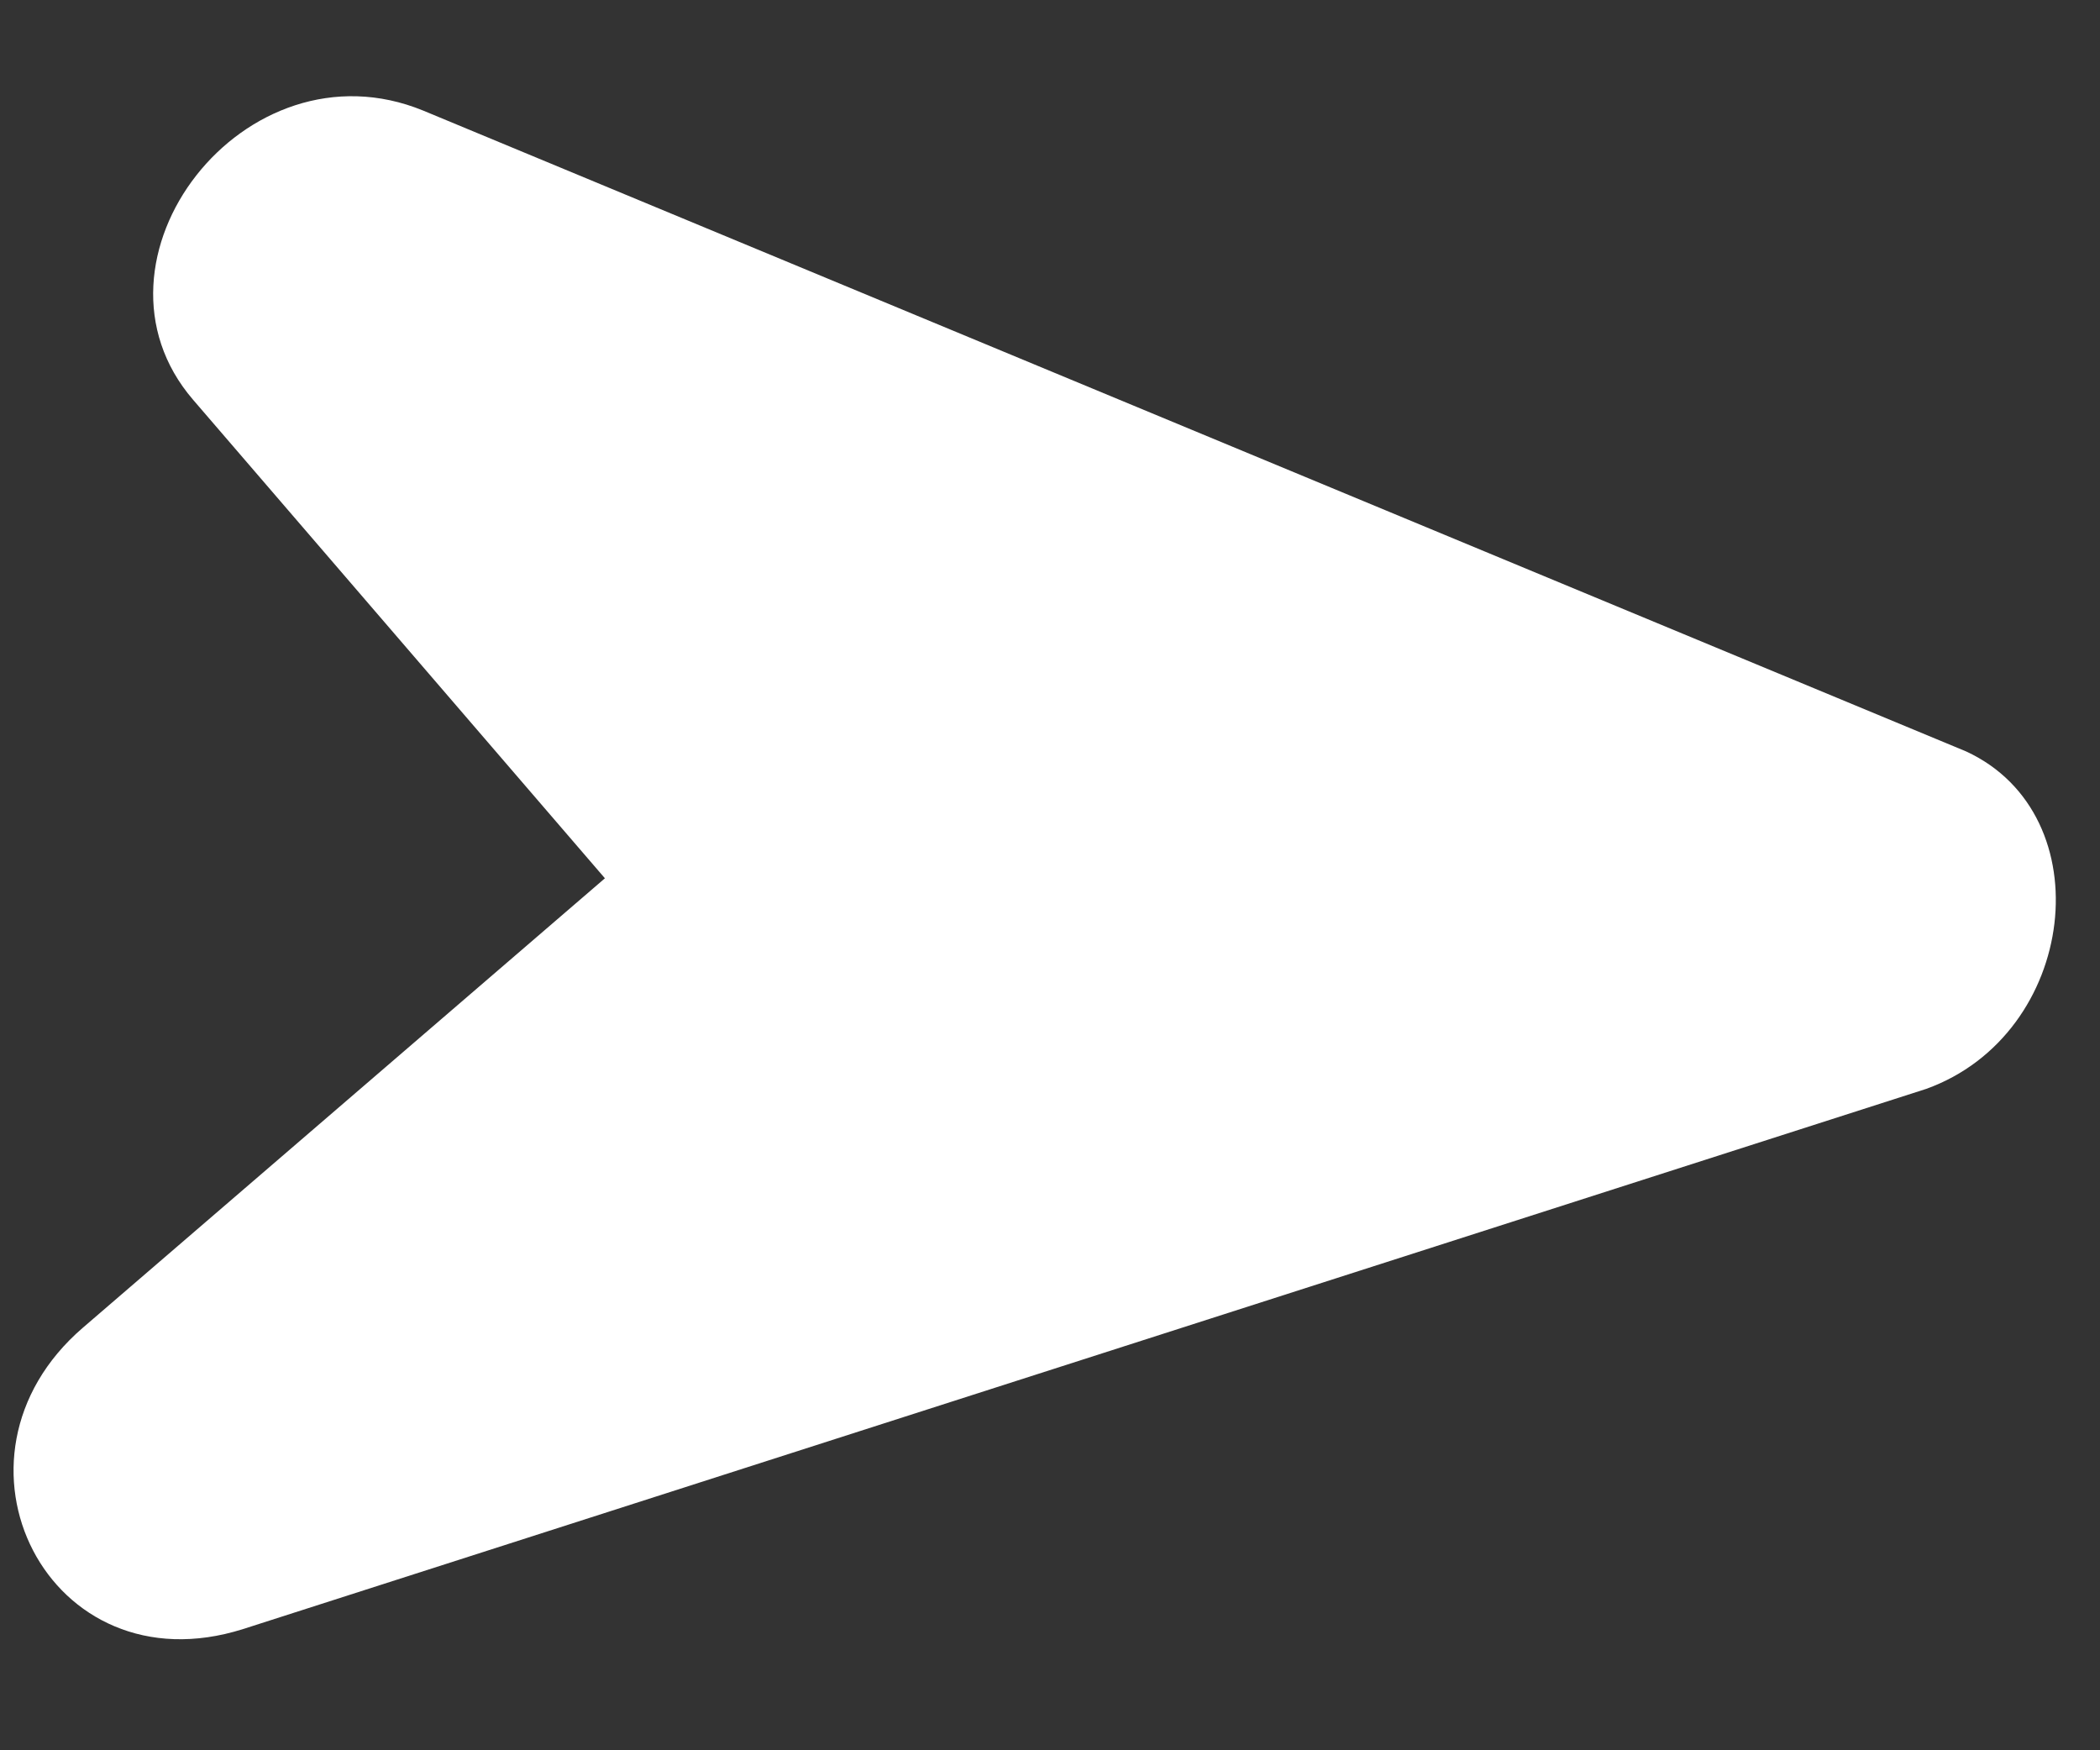 <svg width="18" height="15" viewBox="0 0 18 15" fill="none" xmlns="http://www.w3.org/2000/svg">
<rect x="0" y="0" width="18" height="15" fill="#333333" stroke="none"/>
<path d="M16.853 6.44L3.628 0.948C2.096 0.32 0.628 2.233 1.655 3.426L5.185 7.527L0.711 11.378C-0.591 12.498 0.415 14.489 2.084 13.961L16.51 9.332C17.807 8.865 18.03 6.985 16.853 6.44Z" fill="white"/>
</svg>
